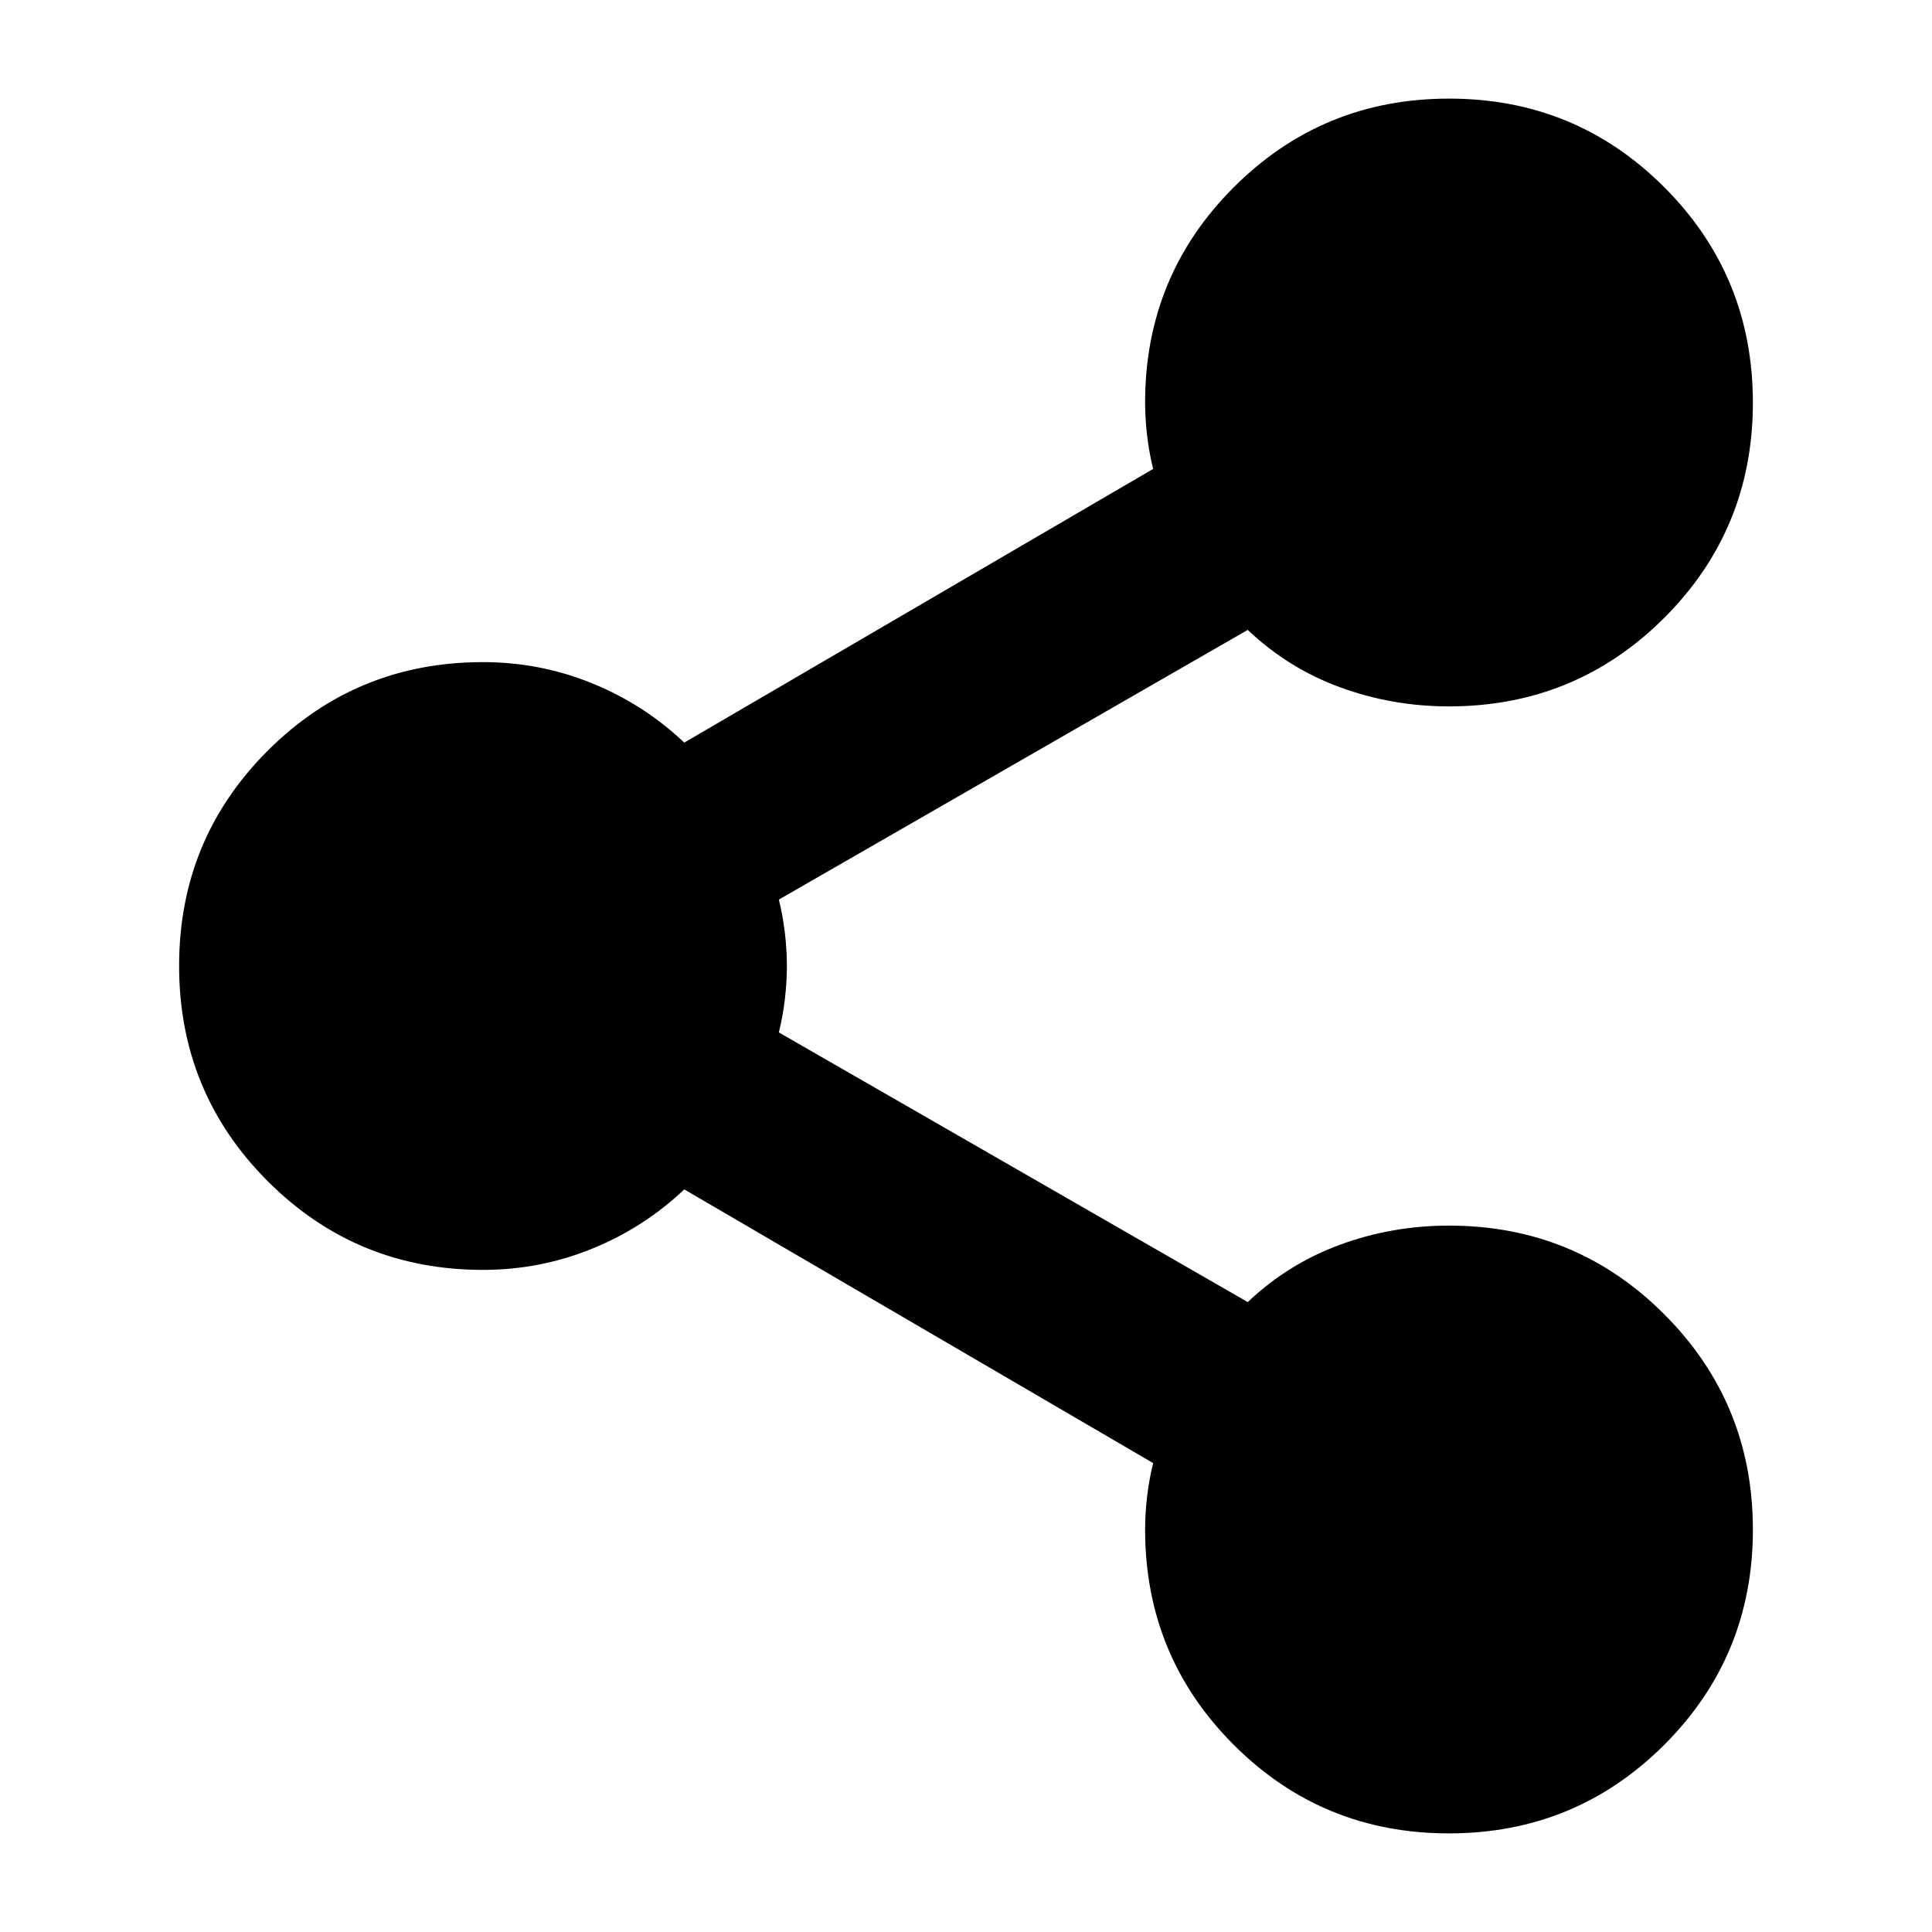 <svg xmlns="http://www.w3.org/2000/svg" height="24" viewBox="0 -960 960 960" width="24"><path d="M719.94-49Q657-49 613-93.04T569-200q0-7.95 1-16.48 1-8.52 3-16.52L340-369q-20 19-45.85 29.5Q268.31-329 240-329q-62.92 0-106.96-44.06Q89-417.12 89-480.06T133.04-587q44.04-44 106.96-44 28.31 0 54.15 10.5Q320-610 340-591l233-136q-2-8-3-16.52-1-8.53-1-16.48 0-62.92 44.06-106.96 44.06-44.04 107-44.04T827-866.94q44 44.06 44 107T826.96-653Q782.92-609 720-609q-28.31 0-54.15-9.5Q640-628 620-647L387-513q2 8 3 16.52 1 8.53 1 16.48 0 7.95-1 16.48-1 8.52-3 16.52l233 134q20-19 45.85-28.5Q691.69-351 720-351q62.92 0 106.96 44.06 44.04 44.06 44.04 107T826.94-93q-44.06 44-107 44Z"/></svg>